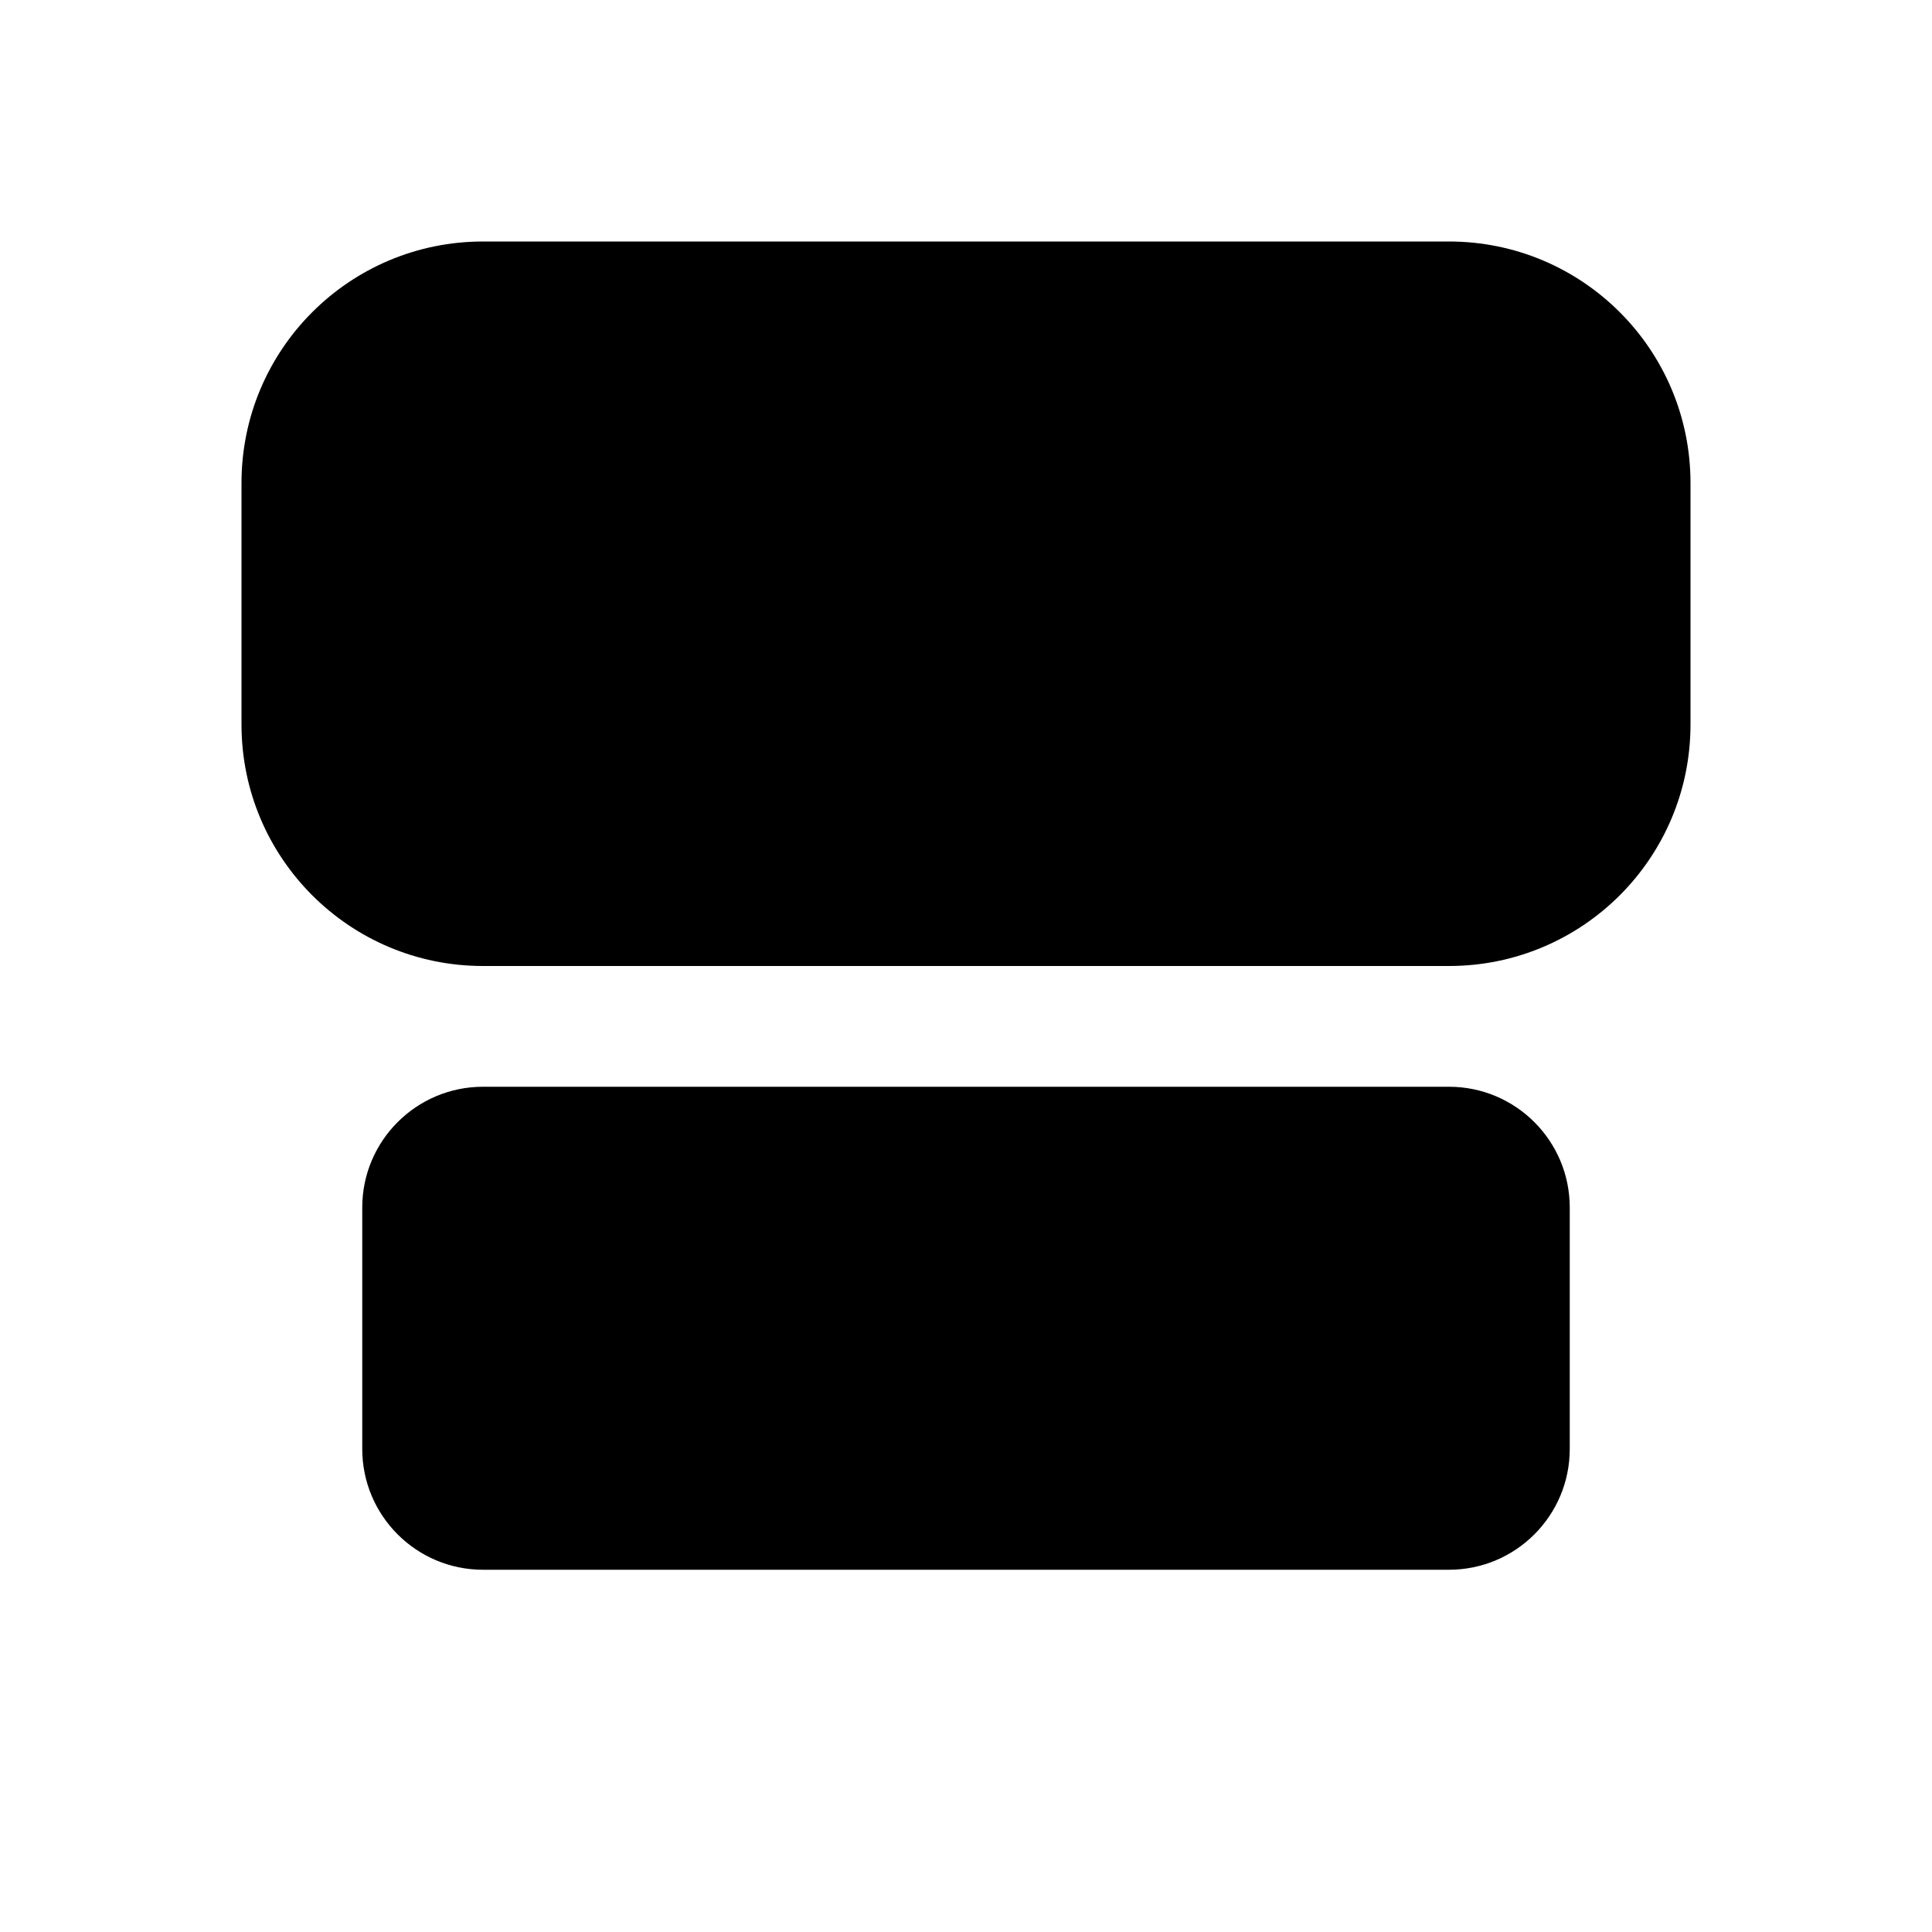 <svg width="16" height="16" viewBox="0 0 16 16" fill="none" xmlns="http://www.w3.org/2000/svg">
  <path d="M2 4C2 2.895 2.895 2 4 2H12C13.105 2 14 2.895 14 4V6C14 7.105 13.105 8 12 8H4C2.895 8 2 7.105 2 6V4Z" fill="currentColor"/>
  <path d="M3 10C3 9.448 3.448 9 4 9H12C12.552 9 13 9.448 13 10V12C13 12.552 12.552 13 12 13H4C3.448 13 3 12.552 3 12V10Z" fill="currentColor"/>
</svg>
